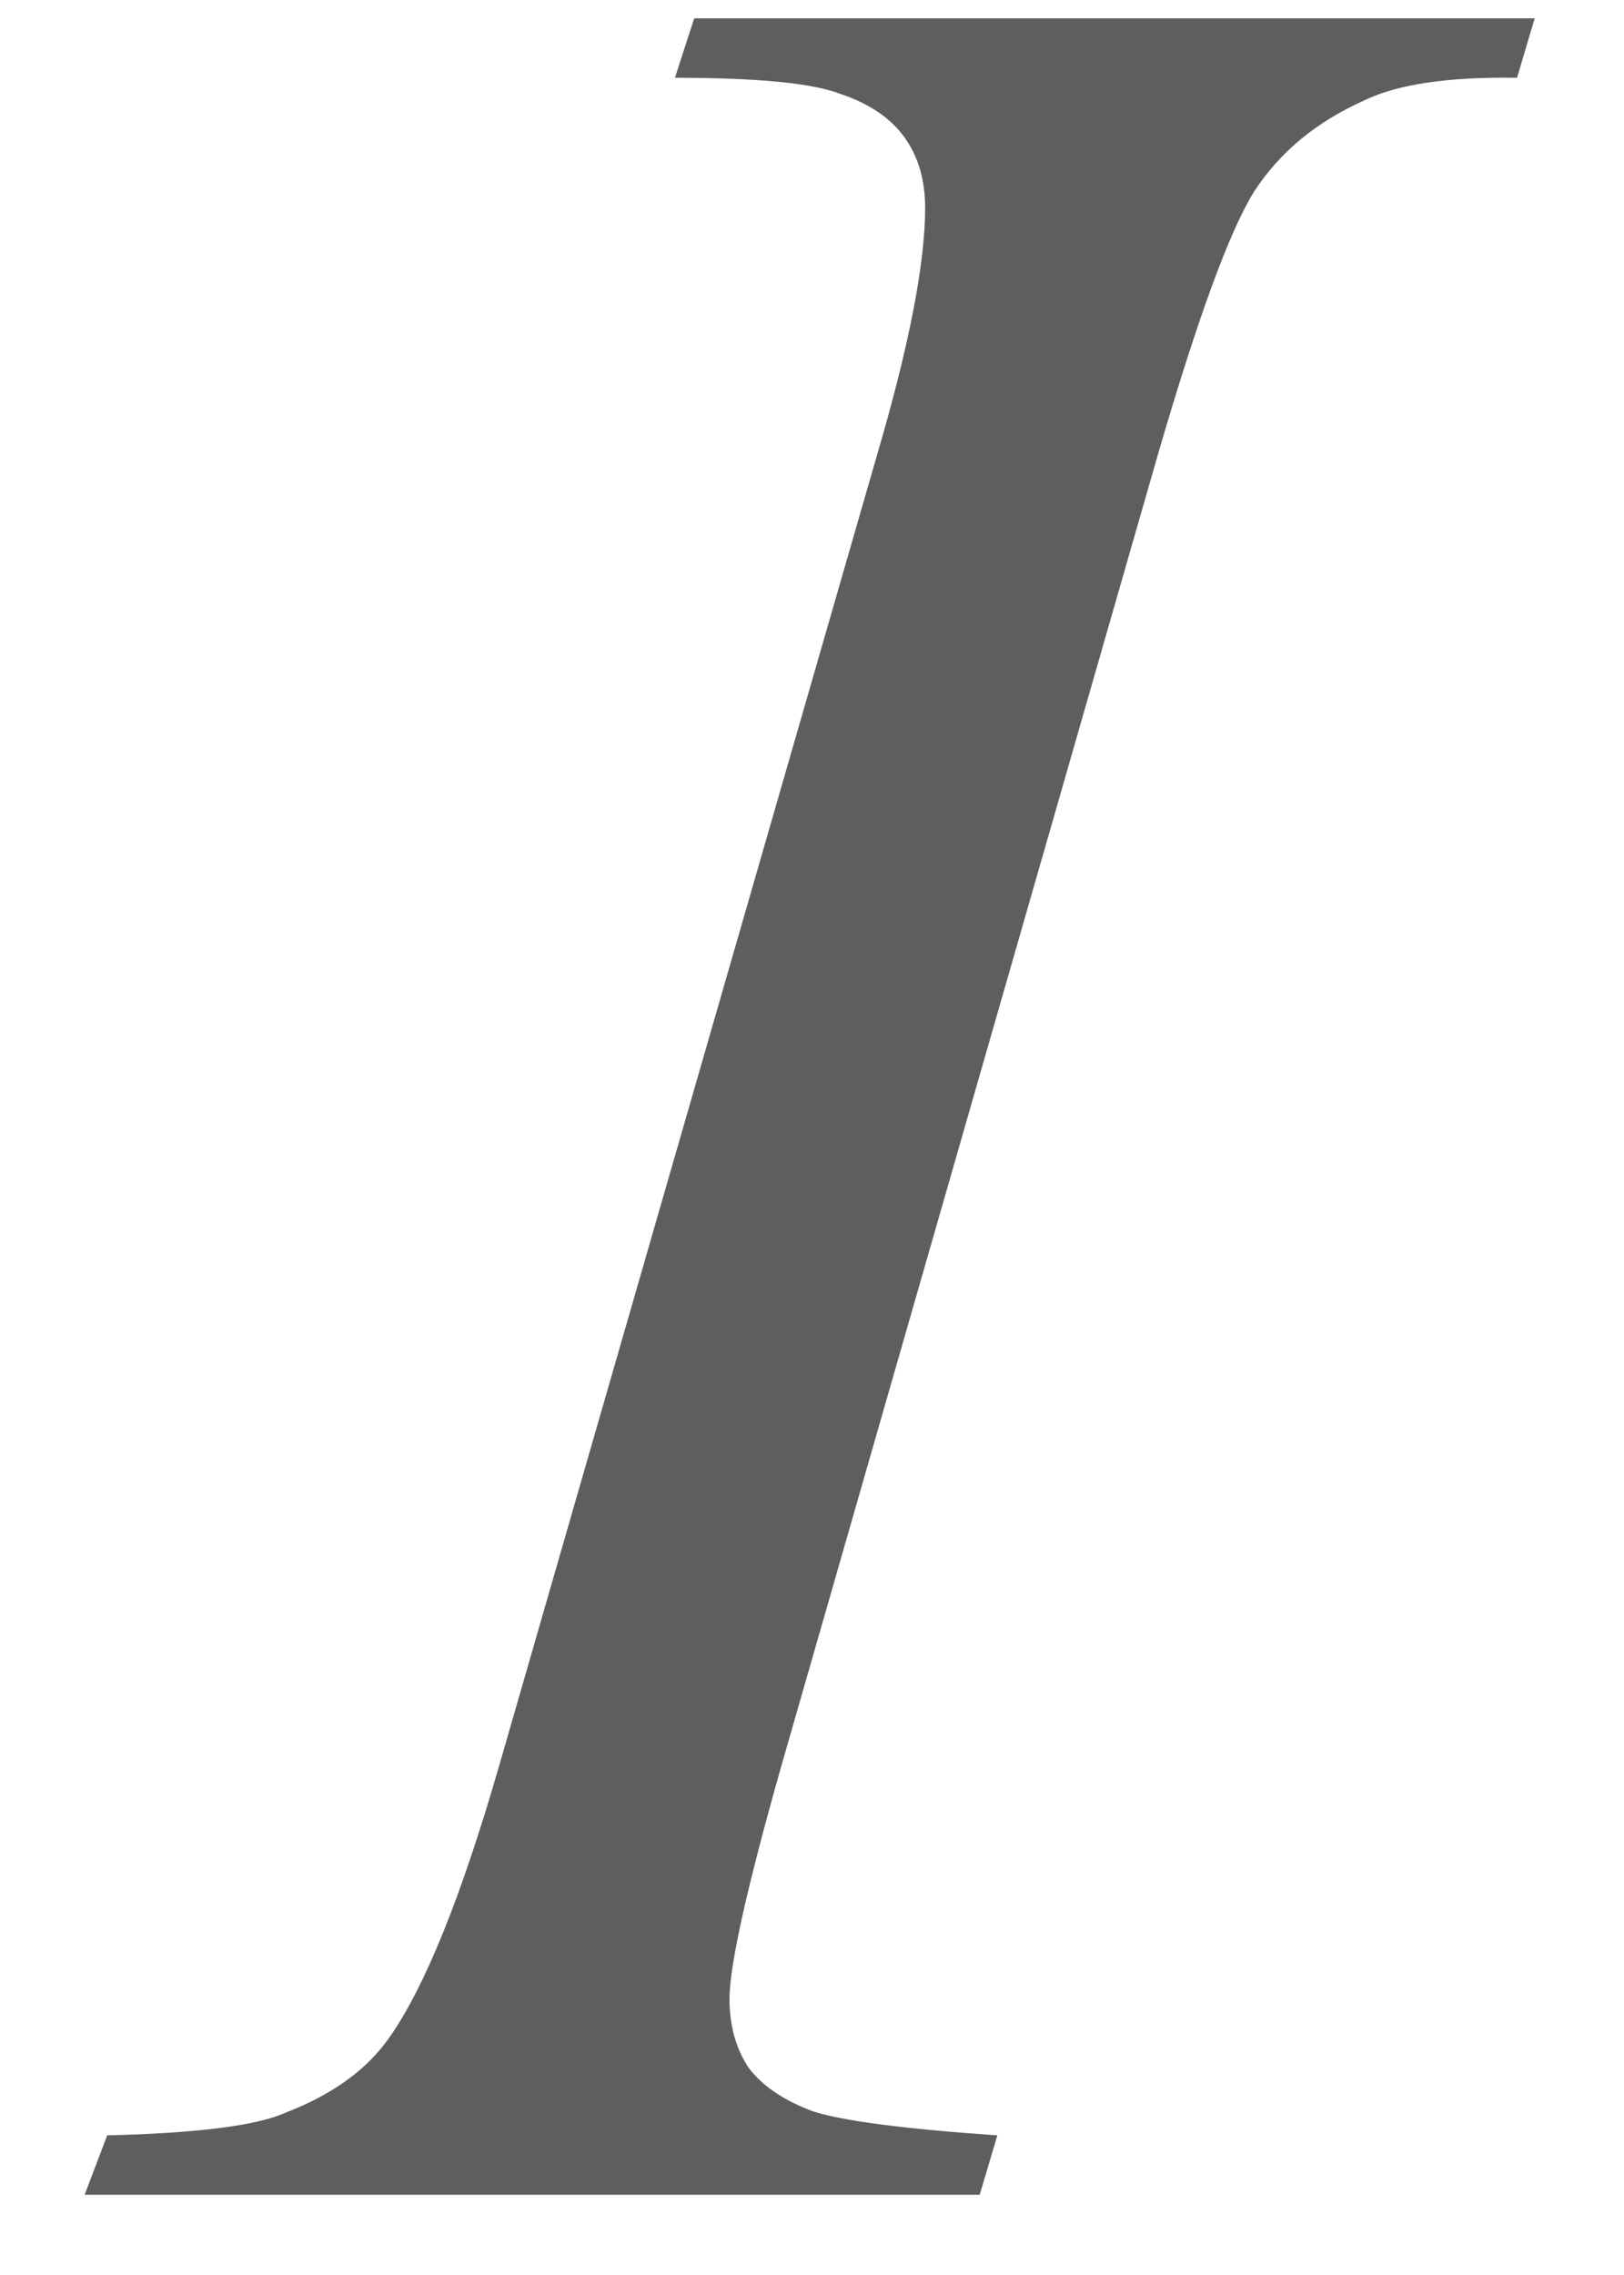<svg width="15" height="21" viewBox="0 0 15 21" fill="none" xmlns="http://www.w3.org/2000/svg">
<path d="M9.212 19.711L9.049 20.259H0.782L0.99 19.711C1.819 19.691 2.367 19.622 2.634 19.503C3.069 19.336 3.39 19.104 3.597 18.807C3.923 18.343 4.259 17.513 4.605 16.318L8.101 4.199C8.397 3.192 8.545 2.431 8.545 1.918C8.545 1.661 8.481 1.444 8.353 1.266C8.224 1.088 8.027 0.955 7.76 0.866C7.503 0.767 6.995 0.718 6.234 0.718L6.412 0.169H14.175L14.012 0.718C13.38 0.708 12.911 0.777 12.605 0.925C12.16 1.123 11.82 1.404 11.583 1.769C11.355 2.135 11.059 2.945 10.694 4.199L7.212 16.318C6.896 17.434 6.738 18.145 6.738 18.452C6.738 18.698 6.797 18.911 6.916 19.089C7.044 19.257 7.242 19.39 7.508 19.489C7.785 19.578 8.353 19.652 9.212 19.711Z" fill="#5E5E5E"/>
</svg>
